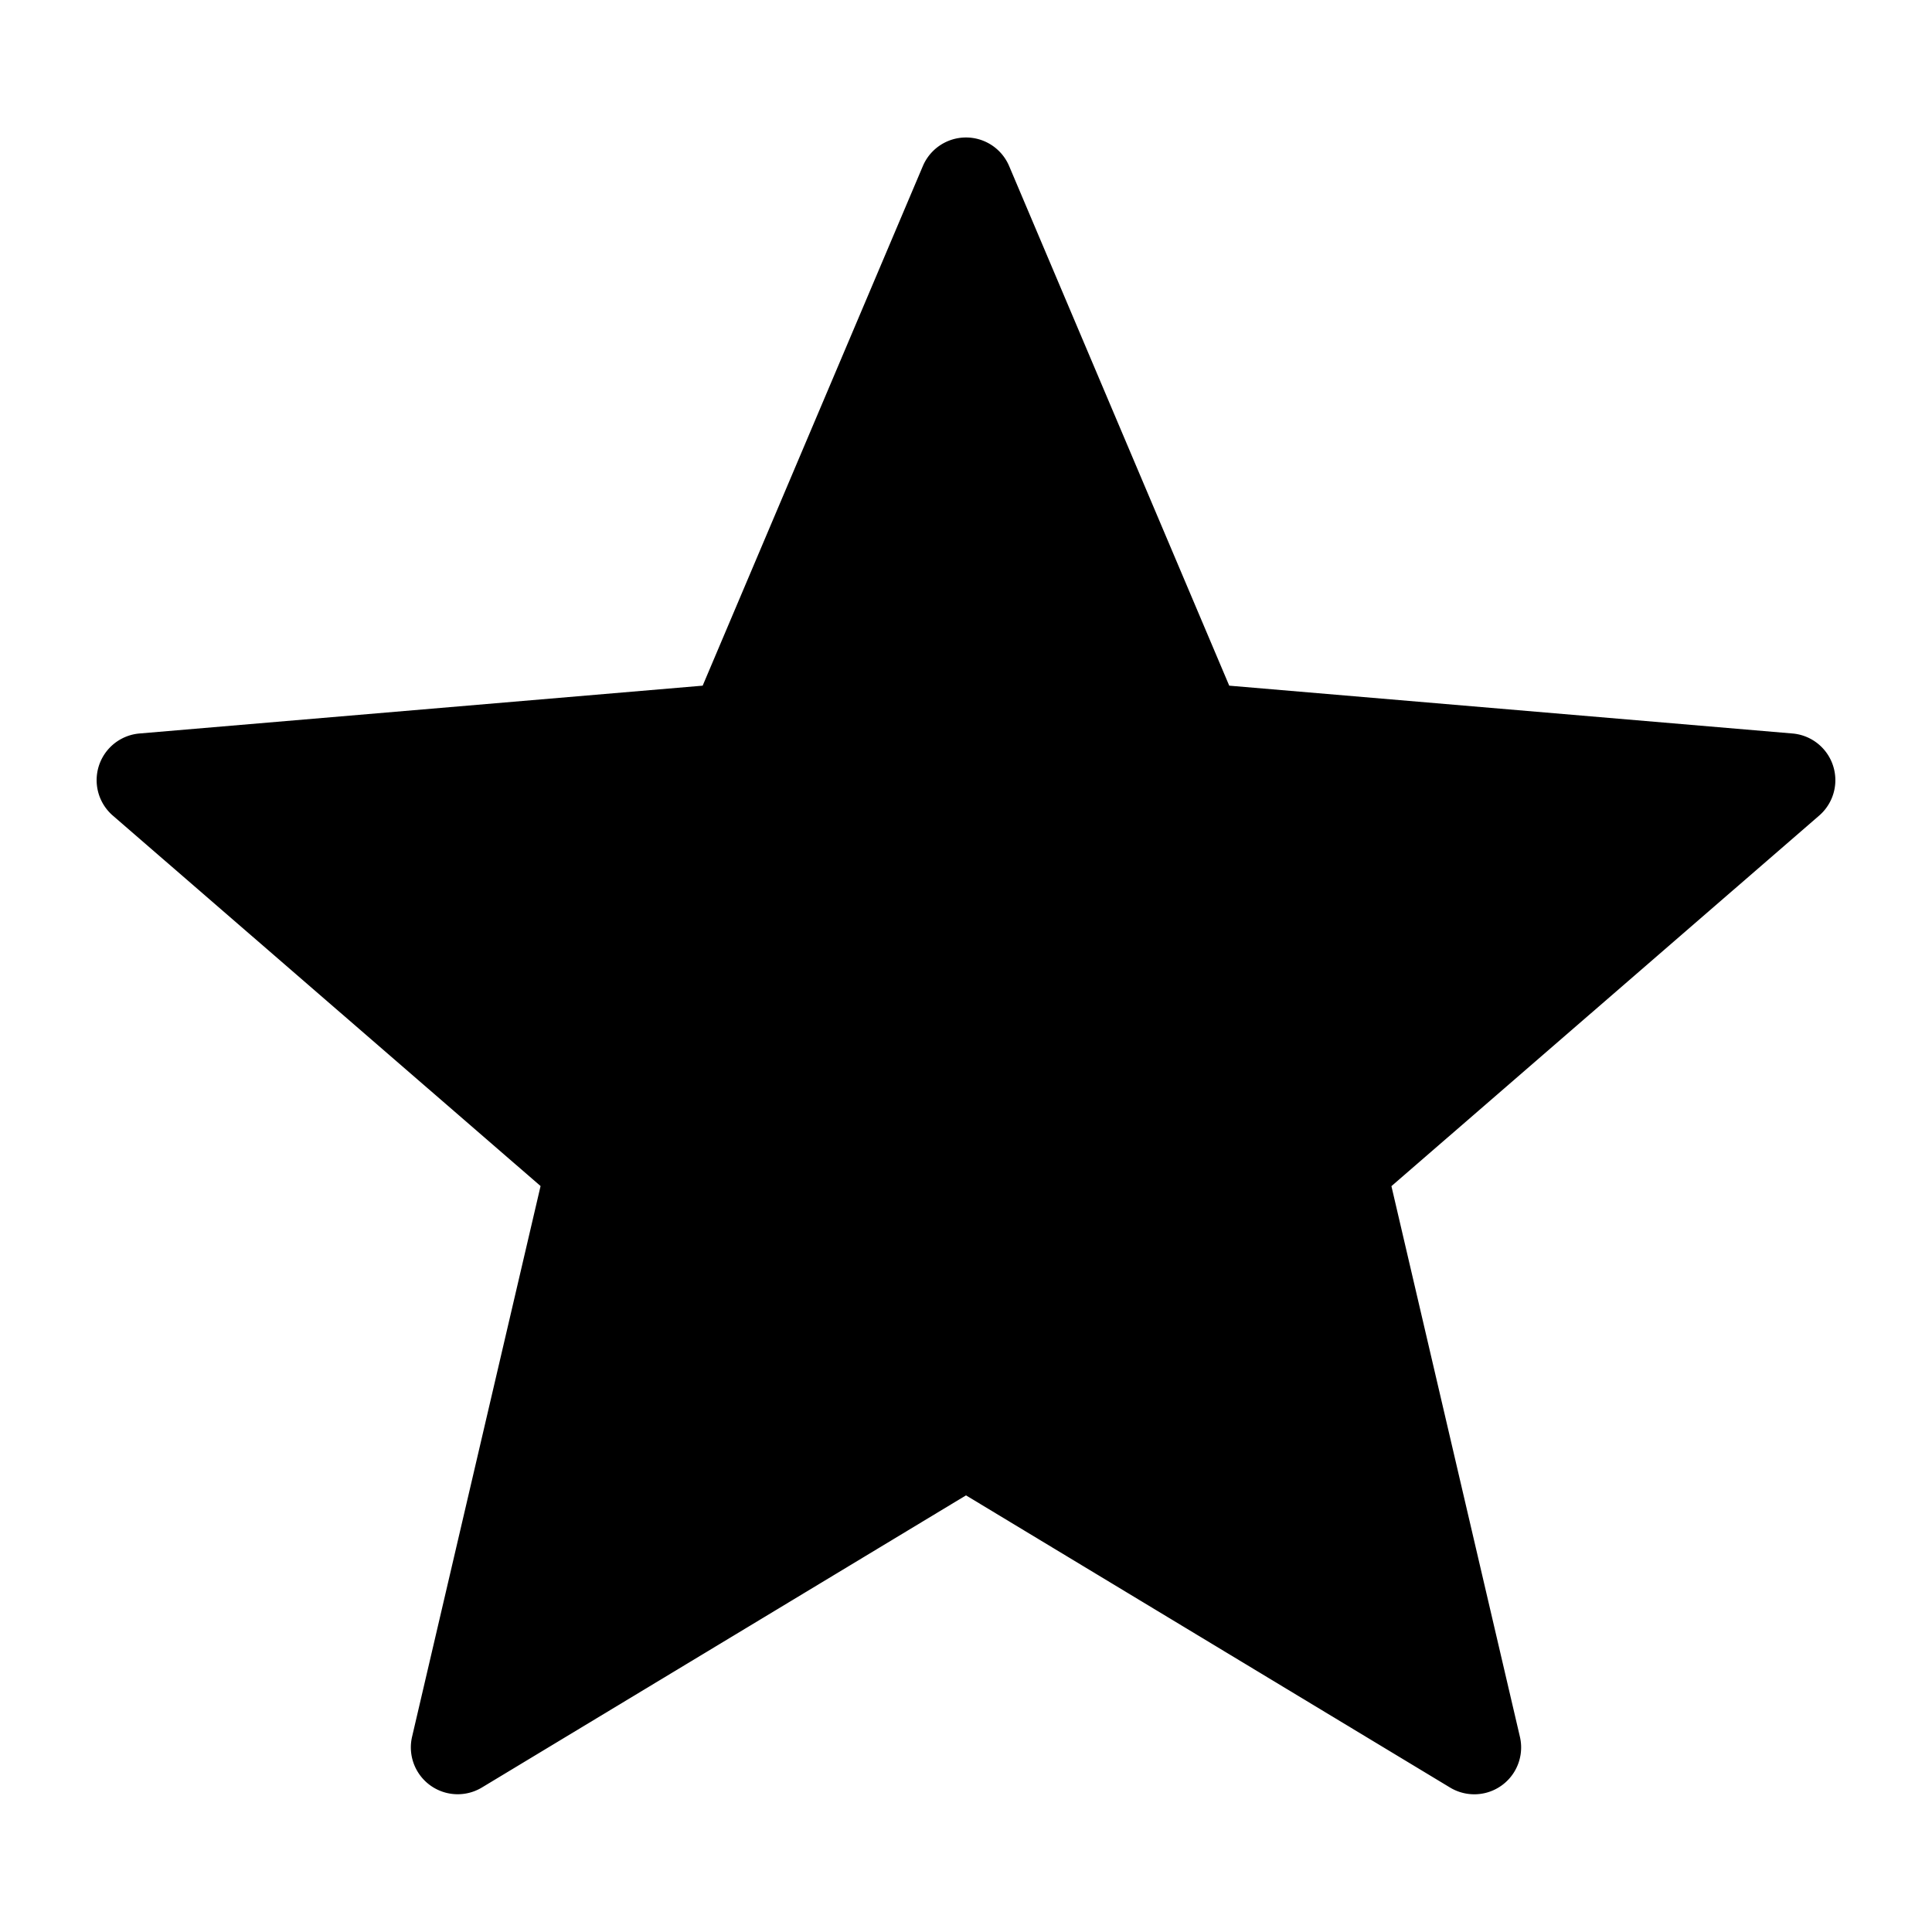 <svg xmlns="http://www.w3.org/2000/svg" focusable="false" role="img" fill="currentColor" viewBox="0 0 20 20" aria-hidden="true" class="css-1whqk8t eac13zx0"><path d="M10 15.48l5.01 3.024a.485.485 0 00.724-.525l-1.33-5.7 4.428-3.836a.485.485 0 00-.277-.85l-5.83-.495-2.278-5.378a.485.485 0 00-.894 0L7.274 7.098l-5.83.495a.485.485 0 00-.276.85l4.428 3.835-1.33 5.7a.485.485 0 00.723.526L10 15.48z"></path></svg>